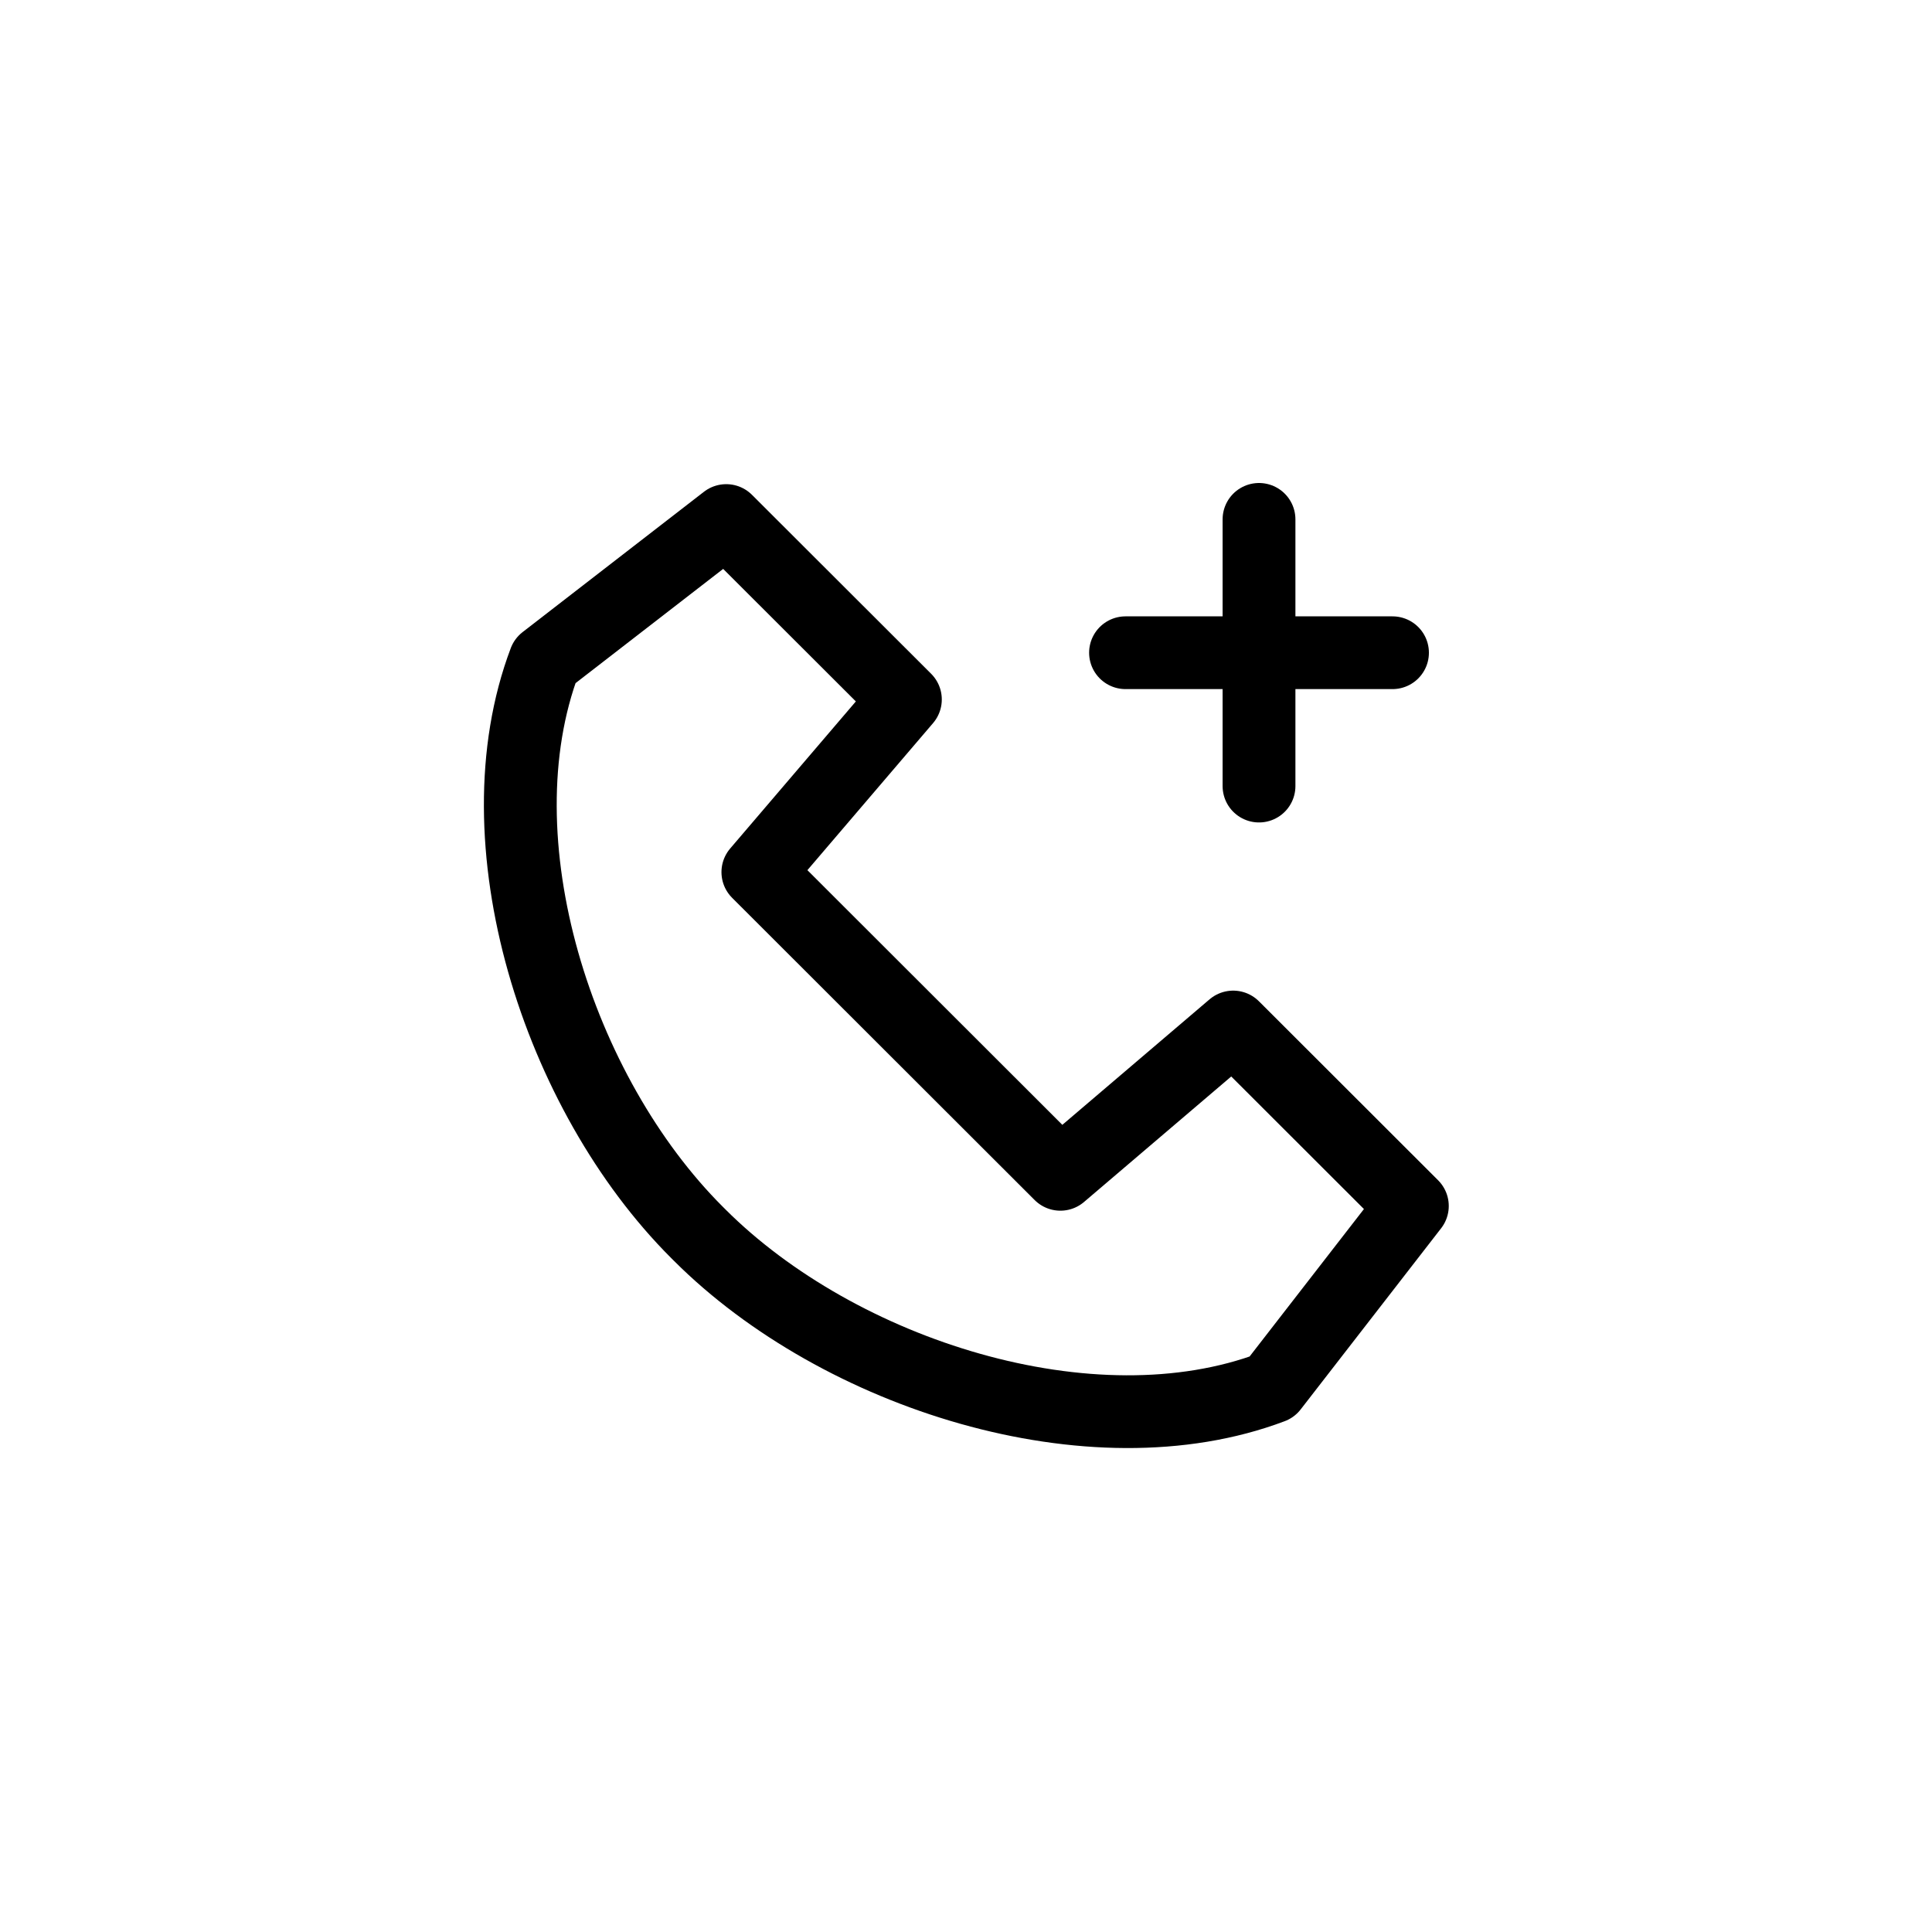 <?xml version="1.0" encoding="UTF-8" standalone="no"?>
<svg
   width="80"
   height="80"
   version="1.1"
   id="svg8"
   sodipodi:docname="new_call_custom.svg"
   inkscape:version="1.1 (c68e22c387, 2021-05-23)"
   xmlns:inkscape="http://www.inkscape.org/namespaces/inkscape"
   xmlns:sodipodi="http://sodipodi.sourceforge.net/DTD/sodipodi-0.dtd"
   xmlns="http://www.w3.org/2000/svg"
   xmlns:svg="http://www.w3.org/2000/svg">
  <defs
     id="defs12" />
  <sodipodi:namedview
     id="namedview10"
     pagecolor="#ffffff"
     bordercolor="#666666"
     borderopacity="1.0"
     inkscape:pageshadow="2"
     inkscape:pageopacity="0.0"
     inkscape:pagecheckerboard="0"
     showgrid="false"
     inkscape:zoom="4.1971154"
     inkscape:cx="12.74685"
     inkscape:cy="40.504009"
     inkscape:window-width="1920"
     inkscape:window-height="1131"
     inkscape:window-x="0"
     inkscape:window-y="0"
     inkscape:window-maximized="1"
     inkscape:current-layer="svg8" />
  <g
     stroke="#000000"
     stroke-width="1.5"
     fill="none"
     fill-rule="evenodd"
     stroke-linecap="round"
     id="g6"
     transform="matrix(2.01,0,0,2.008,9.923,17.49)">
    <path
       d="m 6.288,4.918 c -1.405,3.715 0.268,8.92 3.132,11.784 l 0.06,0.06 c 2.865,2.865 8.071,4.537 11.785,3.133 l 2.894,-3.736 -3.691,-3.691 -3.56,3.038 -6.232,-6.232 3.039,-3.56 -3.691,-3.69 z"
       stroke-linejoin="round"
       id="path2" />
    <path
       d="m 21,2 v 5.5 m 2.75,-2.75 h -5.5"
       id="path4" />
  </g>
</svg>
